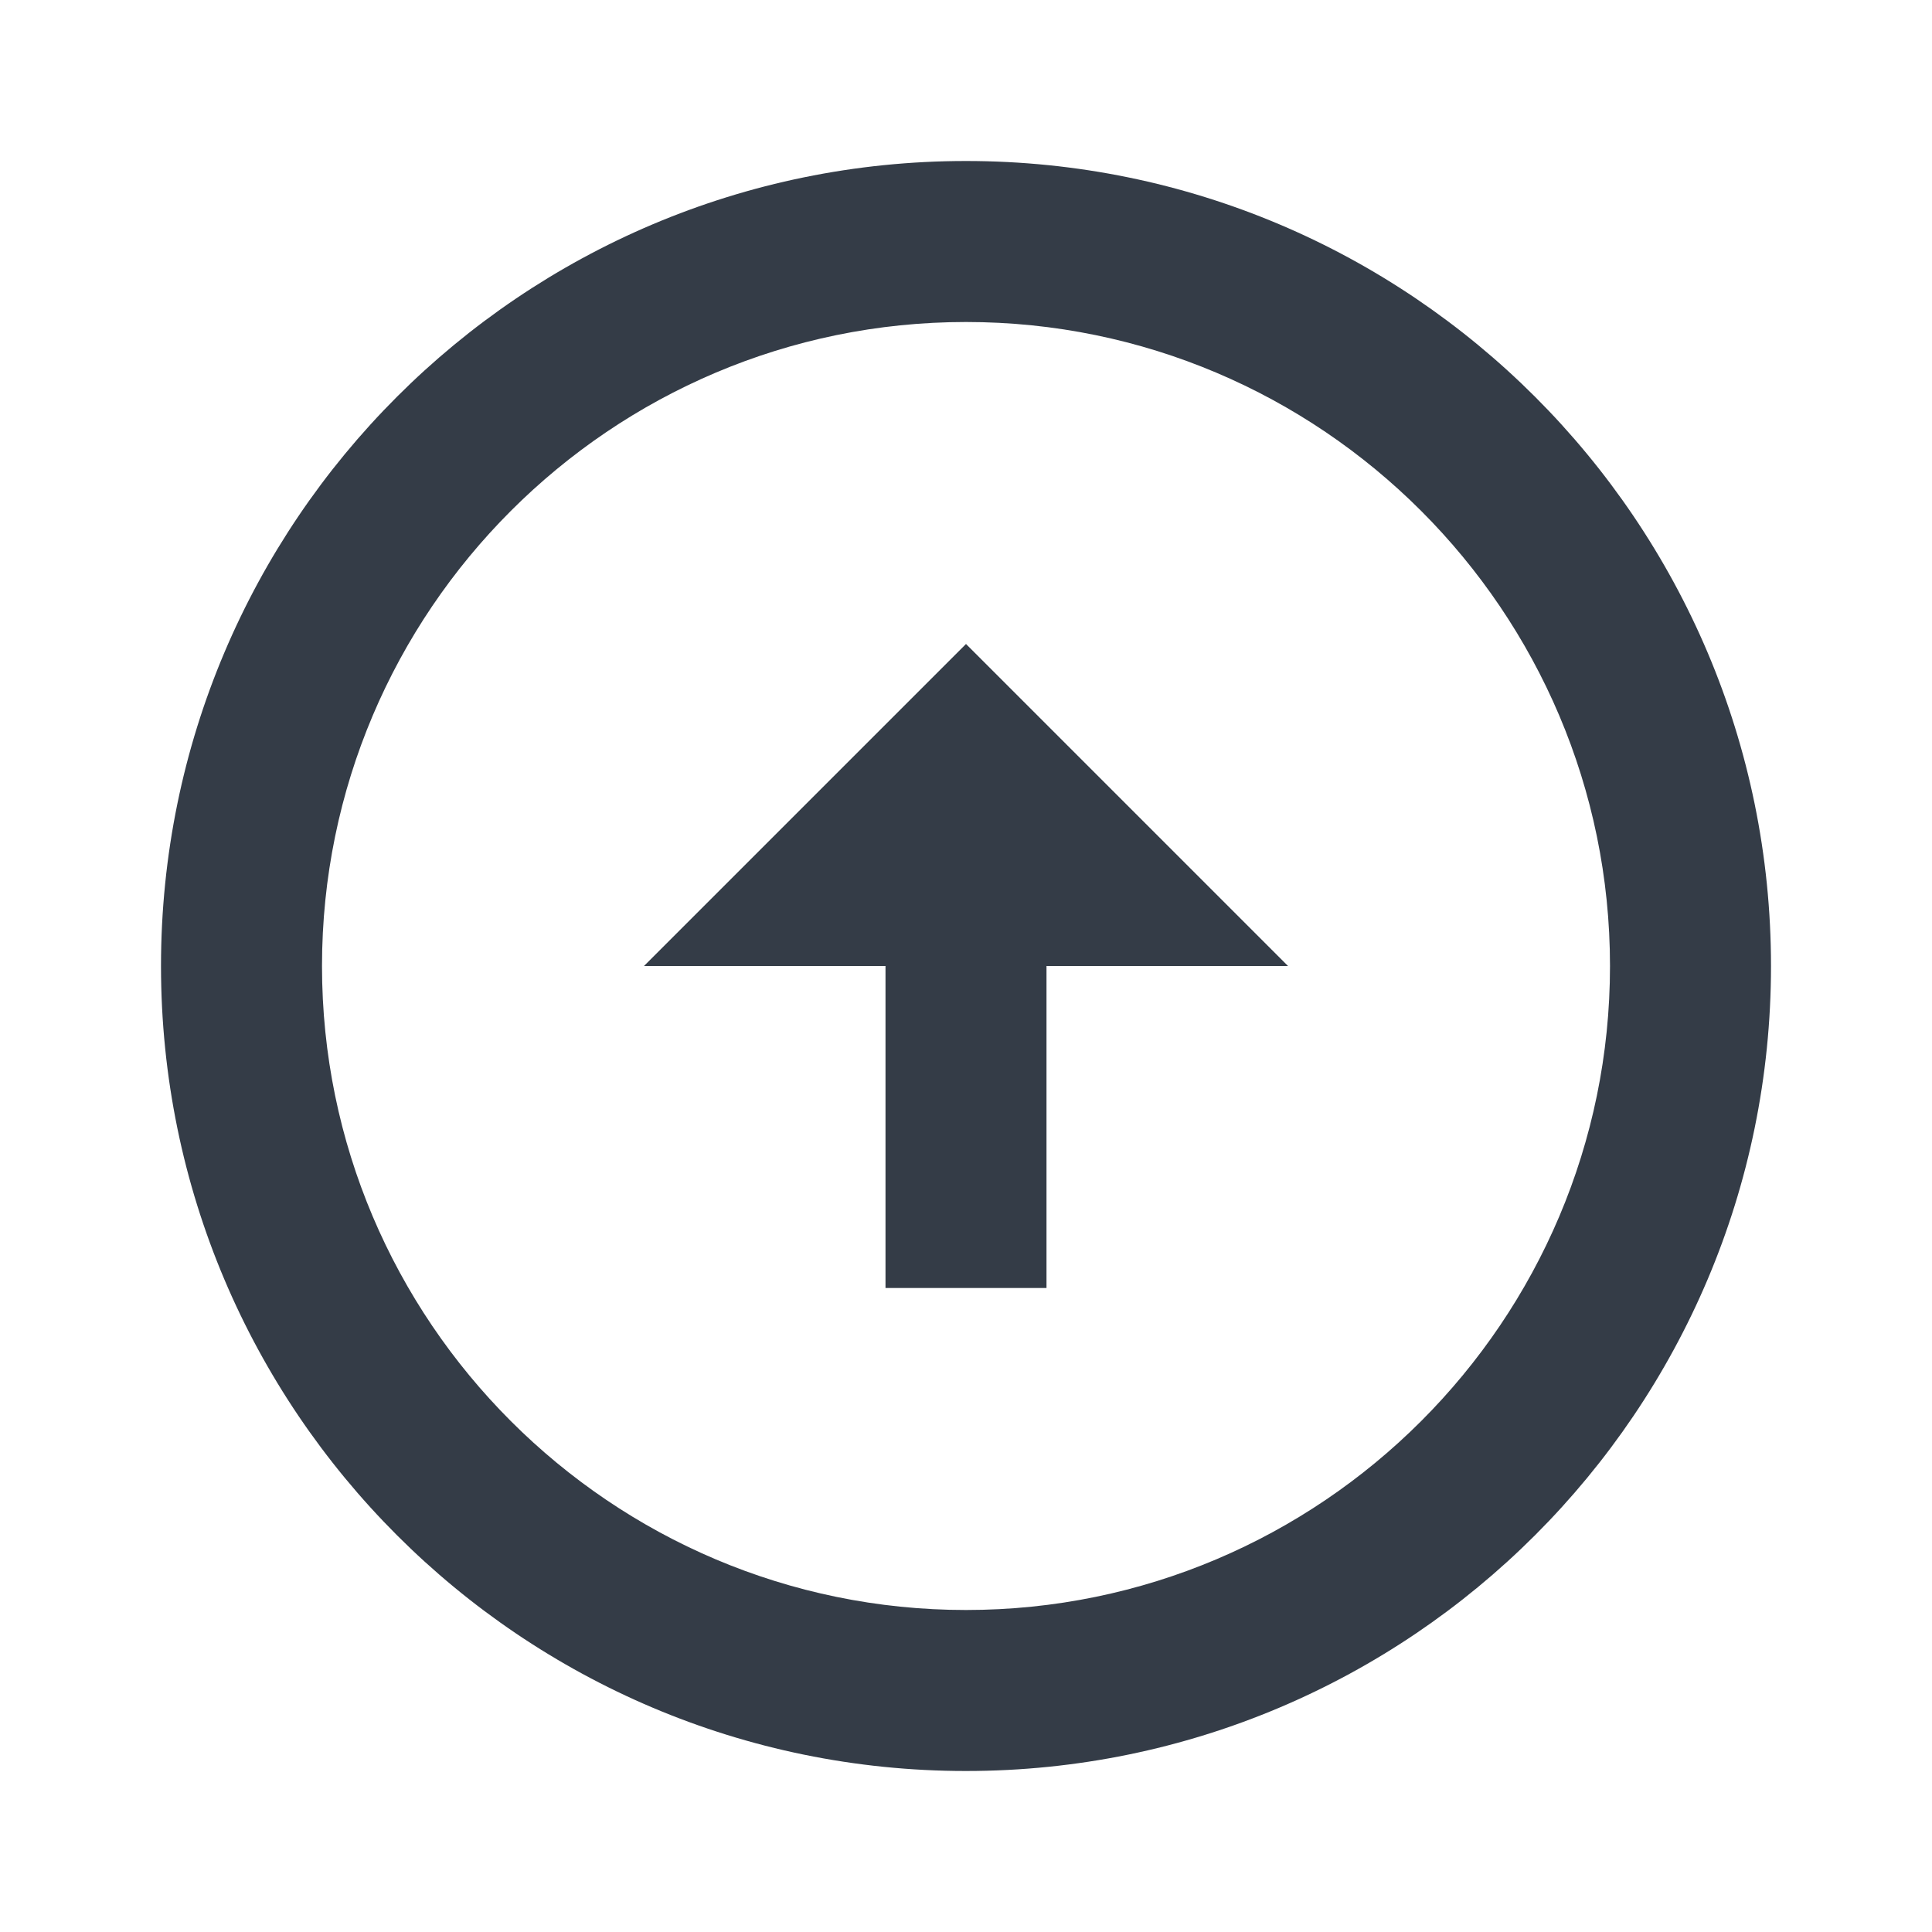 <svg xmlns="http://www.w3.org/2000/svg" fill="none" viewBox="0 0 24 24" width="24" height="24"><g clip-path="url(#a)"><path fill="#343C47" d="M12 20c-4.41 0-8-3.59-8-8s3.59-8 8-8 8 3.59 8 8-3.59 8-8 8Zm0 2c5.52 0 10-4.48 10-10S17.52 2 12 2 2 6.48 2 12s4.48 10 10 10Zm-1-10v4h2v-4h3l-4-4-4 4h3Z"/></g><defs><clipPath id="a"><path fill="#fff" d="M0 0h24v24H0z"/></clipPath></defs></svg>